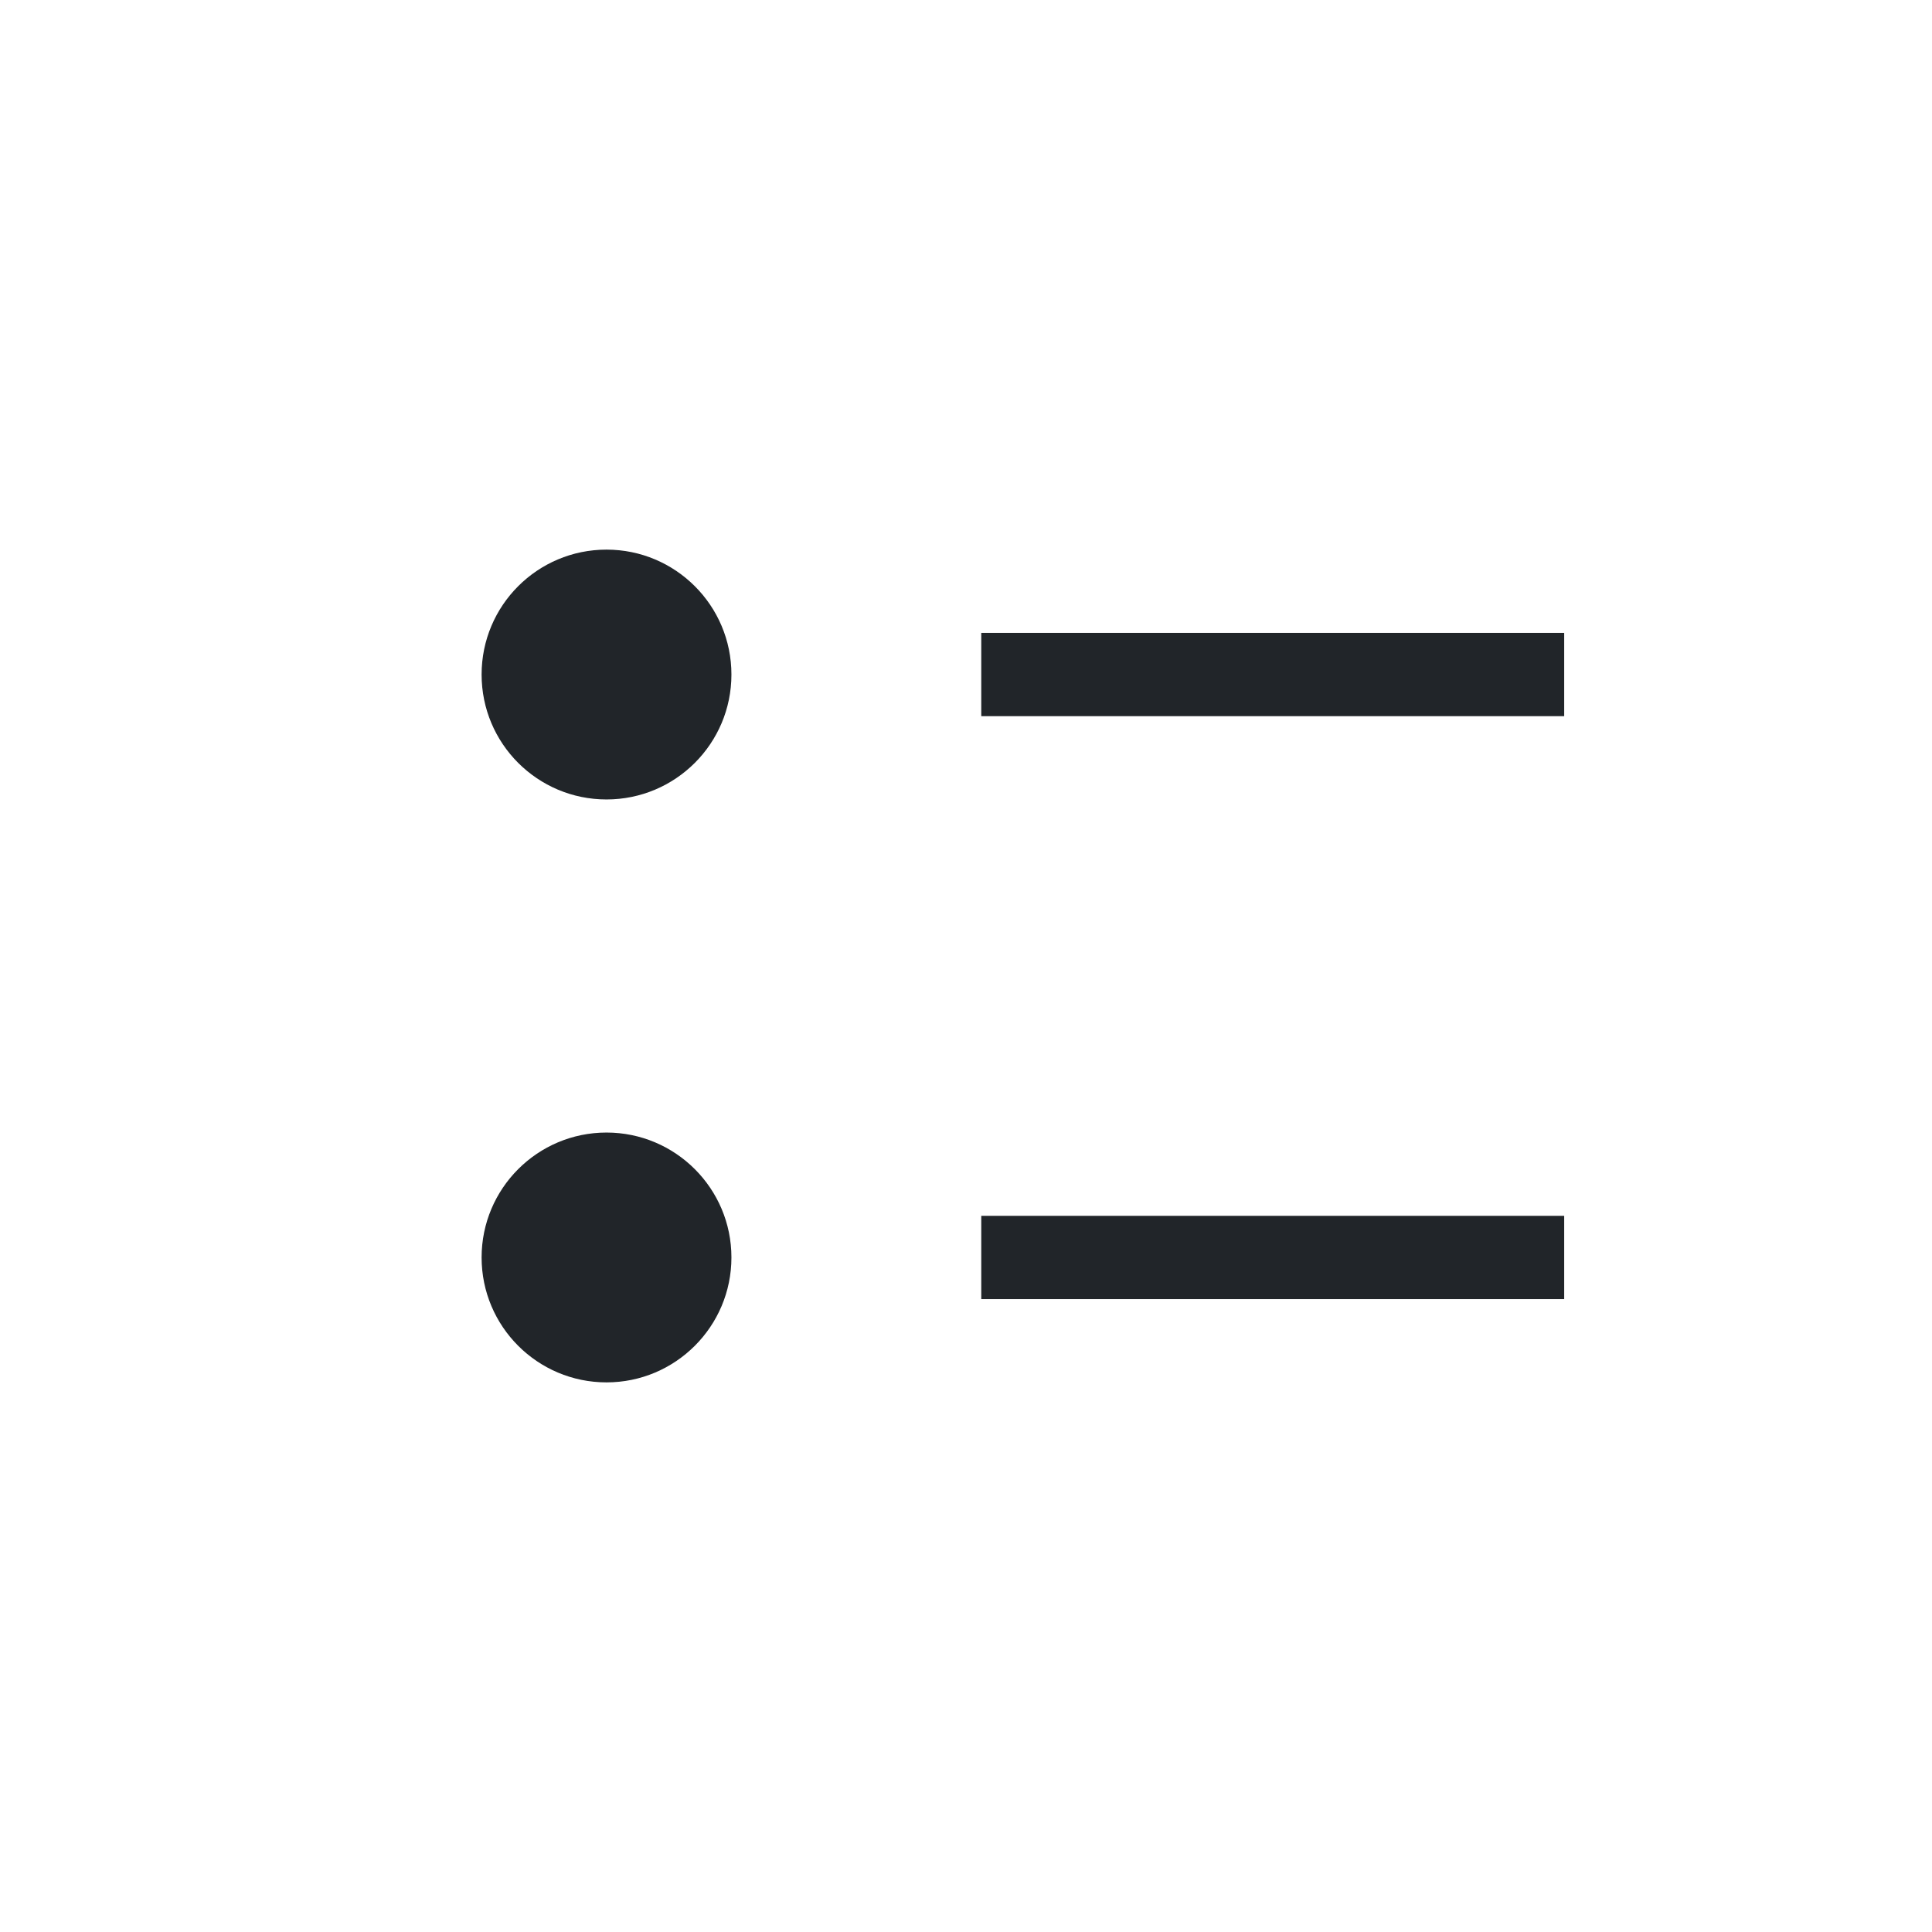 <svg width="29" height="29" viewBox="0 0 29 29" fill="none" xmlns="http://www.w3.org/2000/svg">
<path d="M9.104 12C10.139 12 10.979 11.161 10.979 10.125C10.979 9.089 10.139 8.25 9.104 8.25C8.068 8.25 7.229 9.089 7.229 10.125C7.229 11.161 8.068 12 9.104 12Z" fill="#212529"/>
<path d="M9.104 20.75C10.139 20.75 10.979 19.91 10.979 18.875C10.979 17.84 10.139 17 9.104 17C8.068 17 7.229 17.84 7.229 18.875C7.229 19.91 8.068 20.75 9.104 20.75Z" fill="#212529"/>
<path d="M14.729 18.25H23.479V19.5H14.729V18.25ZM14.729 9.5H23.479V10.75H14.729V9.5Z" fill="#212529"/>
</svg>
